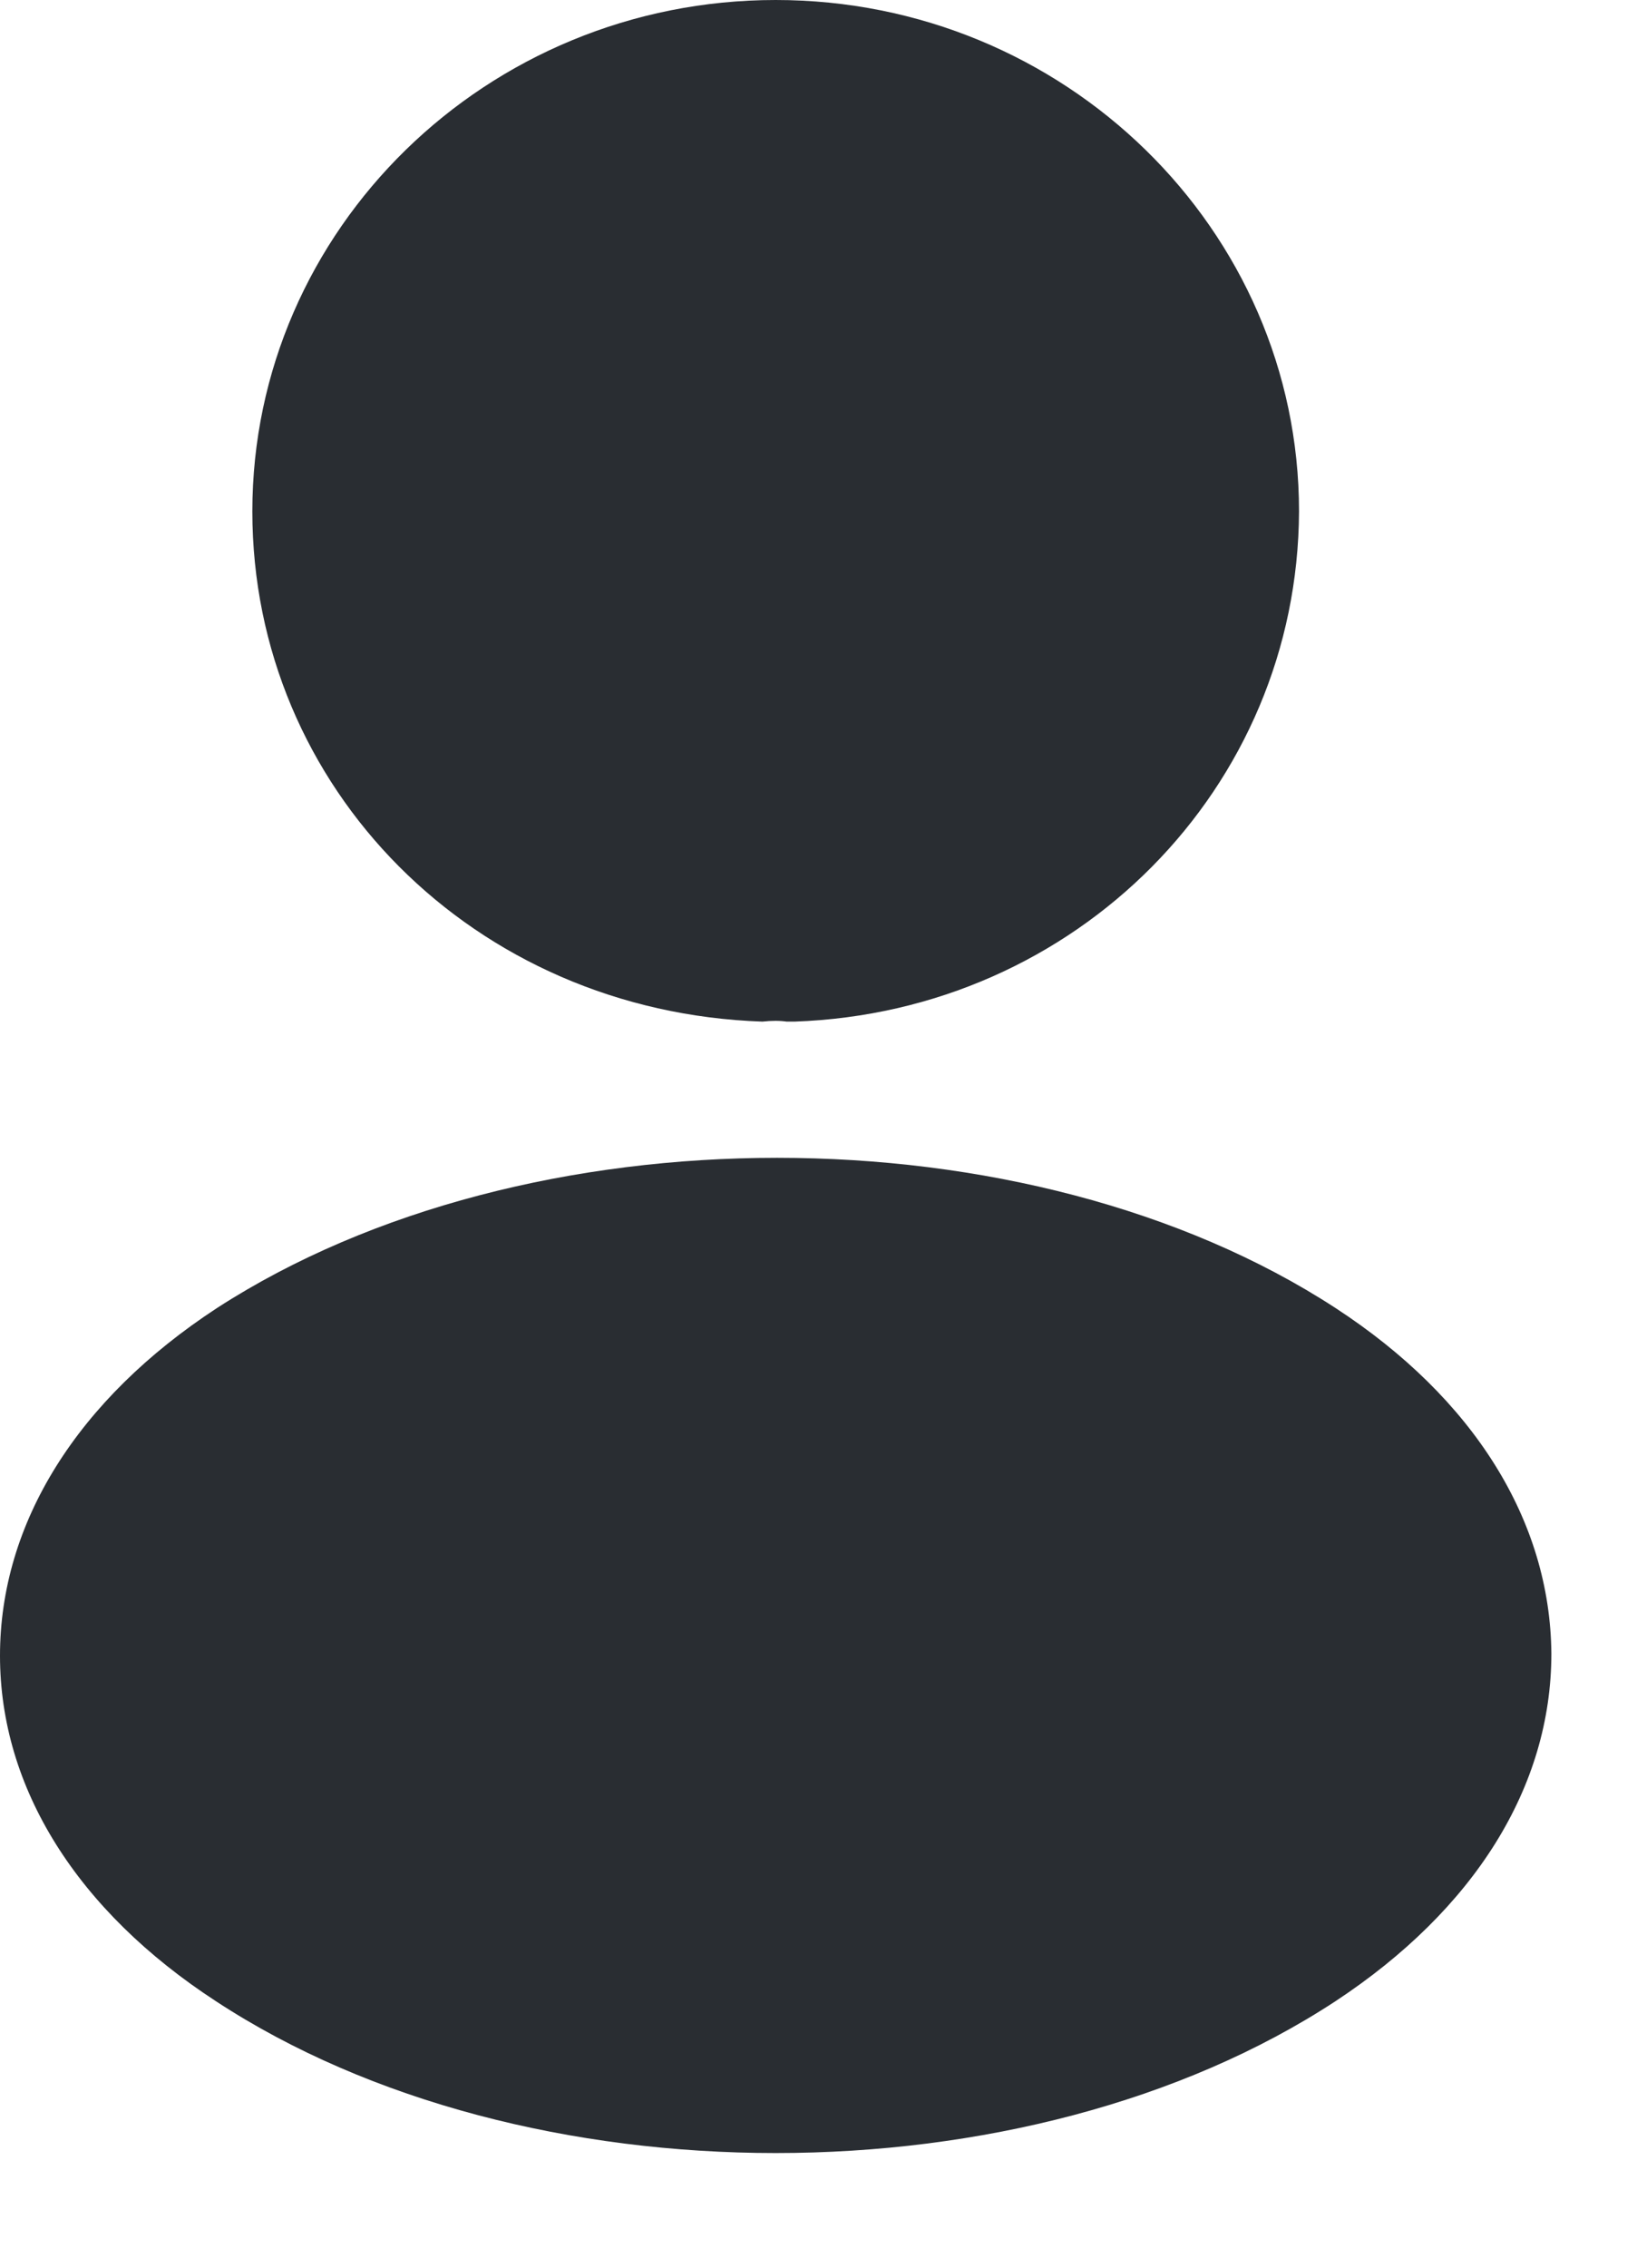 <svg width="13" height="18" viewBox="0 0 13 18" fill="none" xmlns="http://www.w3.org/2000/svg">
<path d="M6.16 0C3.867 0 2.004 1.82 2.004 4.059C2.004 6.255 3.762 8.032 6.055 8.109C6.125 8.101 6.195 8.101 6.247 8.109C6.265 8.109 6.274 8.109 6.291 8.109C6.3 8.109 6.3 8.109 6.309 8.109C8.549 8.032 10.307 6.255 10.316 4.059C10.316 1.82 8.452 0 6.16 0Z" fill="#292D32"/>
<path d="M10.605 10.382C8.164 8.793 4.183 8.793 1.724 10.382C0.613 11.108 0 12.091 0 13.142C0 14.193 0.613 15.167 1.715 15.885C2.94 16.688 4.55 17.09 6.16 17.09C7.77 17.09 9.38 16.688 10.605 15.885C11.707 15.159 12.32 14.185 12.32 13.125C12.311 12.074 11.707 11.1 10.605 10.382Z" fill="#292D32"/>
</svg>
